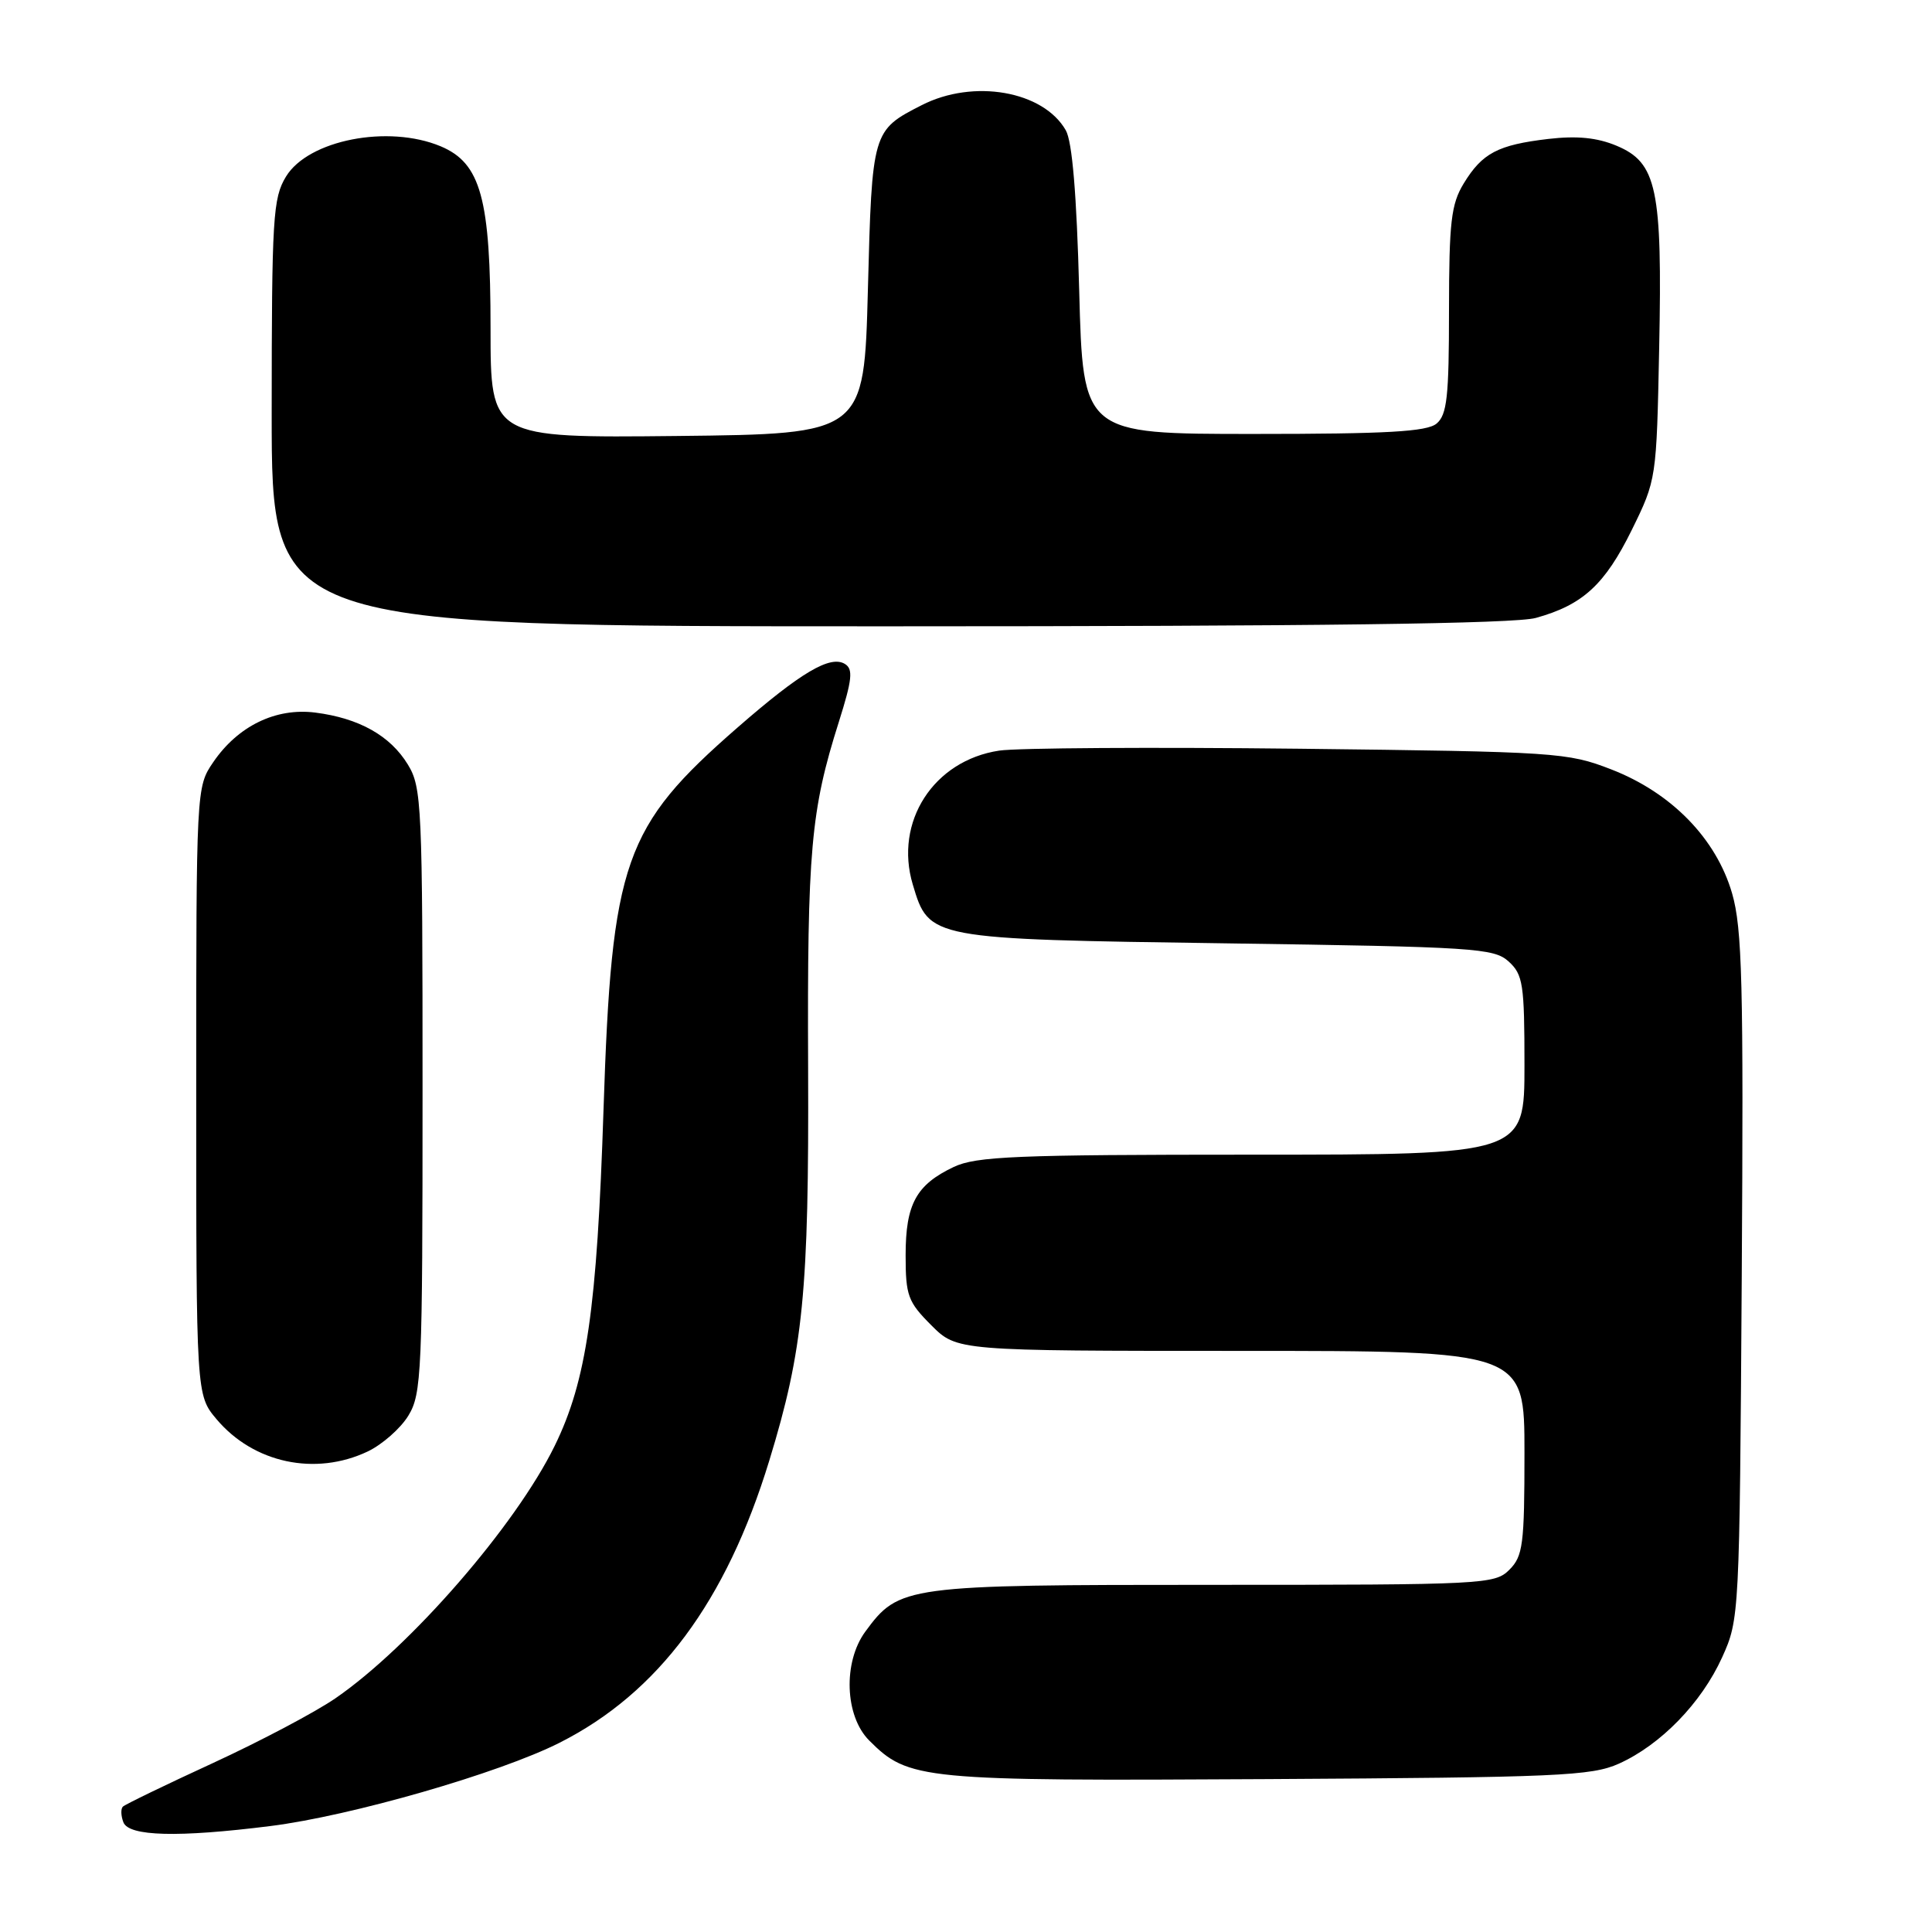 <?xml version="1.0" encoding="UTF-8" standalone="no"?>
<!DOCTYPE svg PUBLIC "-//W3C//DTD SVG 1.1//EN" "http://www.w3.org/Graphics/SVG/1.1/DTD/svg11.dtd" >
<svg xmlns="http://www.w3.org/2000/svg" xmlns:xlink="http://www.w3.org/1999/xlink" version="1.1" viewBox="0 0 256 256">
 <g >
 <path fill="currentColor"
d=" M 35.83 241.96 C 46.47 240.63 66.16 234.96 74.15 230.92 C 87.22 224.32 96.22 212.22 101.93 193.55 C 106.44 178.82 107.20 171.16 107.08 141.48 C 106.96 112.66 107.43 107.40 111.15 95.66 C 112.92 90.05 113.07 88.66 111.96 87.98 C 110.02 86.78 106.10 89.10 97.73 96.40 C 82.65 109.55 81.05 114.09 79.97 147.00 C 79.11 173.43 77.73 182.95 73.50 191.58 C 68.34 202.13 54.39 218.19 44.45 225.03 C 41.78 226.87 34.47 230.73 28.20 233.62 C 21.94 236.50 16.57 239.10 16.28 239.39 C 15.99 239.68 16.02 240.61 16.35 241.46 C 17.06 243.33 23.60 243.50 35.83 241.96 Z  M 214.50 233.70 C 220.06 231.20 225.45 225.65 228.19 219.61 C 230.48 214.55 230.50 214.10 230.79 169.14 C 231.04 130.26 230.85 123.01 229.51 118.37 C 227.40 111.11 221.47 105.04 213.50 101.95 C 207.71 99.70 206.26 99.61 172.14 99.21 C 152.69 98.99 134.81 99.10 132.40 99.46 C 123.70 100.77 118.46 108.90 120.95 117.21 C 123.11 124.44 123.09 124.44 162.60 125.00 C 195.41 125.47 197.94 125.63 199.90 127.40 C 201.81 129.14 202.00 130.39 202.00 141.15 C 202.00 153.00 202.00 153.00 165.90 153.00 C 134.60 153.00 129.35 153.22 126.37 154.63 C 121.40 156.99 120.00 159.55 120.00 166.32 C 120.00 171.67 120.30 172.50 123.40 175.60 C 126.80 179.00 126.80 179.00 164.40 179.00 C 202.00 179.00 202.00 179.00 202.00 192.50 C 202.00 204.67 201.80 206.20 200.00 208.00 C 198.07 209.93 196.67 210.00 160.75 210.00 C 119.84 210.00 119.14 210.10 114.65 216.21 C 111.69 220.26 111.94 227.39 115.17 230.62 C 120.39 235.85 122.01 236.00 168.00 235.74 C 206.41 235.52 210.88 235.32 214.50 233.70 Z  M 48.72 192.33 C 50.65 191.41 53.08 189.27 54.11 187.58 C 55.87 184.70 55.99 181.88 55.99 144.50 C 55.99 106.59 55.89 104.33 54.04 101.30 C 51.71 97.48 47.58 95.16 41.77 94.42 C 36.54 93.76 31.53 96.19 28.25 101.00 C 26.01 104.28 26.00 104.45 26.00 144.57 C 26.00 184.85 26.00 184.85 28.70 188.06 C 33.60 193.87 41.78 195.62 48.72 192.33 Z  M 203.50 81.88 C 209.72 80.16 212.64 77.48 216.21 70.24 C 219.49 63.56 219.50 63.50 219.85 46.09 C 220.28 24.99 219.55 21.55 214.20 19.31 C 211.62 18.23 208.95 17.97 205.16 18.41 C 198.47 19.20 196.41 20.28 193.95 24.31 C 192.28 27.06 192.01 29.40 192.00 41.13 C 192.00 52.57 191.74 54.97 190.35 56.13 C 189.06 57.20 183.78 57.50 166.10 57.50 C 143.50 57.50 143.50 57.50 143.00 38.50 C 142.66 25.74 142.08 18.76 141.22 17.26 C 138.24 12.05 128.99 10.43 122.14 13.93 C 115.58 17.27 115.55 17.39 115.00 38.40 C 114.50 57.50 114.50 57.50 89.75 57.77 C 65.00 58.03 65.00 58.03 65.00 43.54 C 65.00 26.29 63.72 21.62 58.38 19.38 C 51.42 16.48 40.86 18.55 37.90 23.39 C 36.16 26.25 36.01 28.79 36.00 54.75 C 36.00 83.00 36.00 83.00 117.75 82.99 C 174.47 82.99 200.72 82.65 203.50 81.88 Z "/>
</g>
</svg>